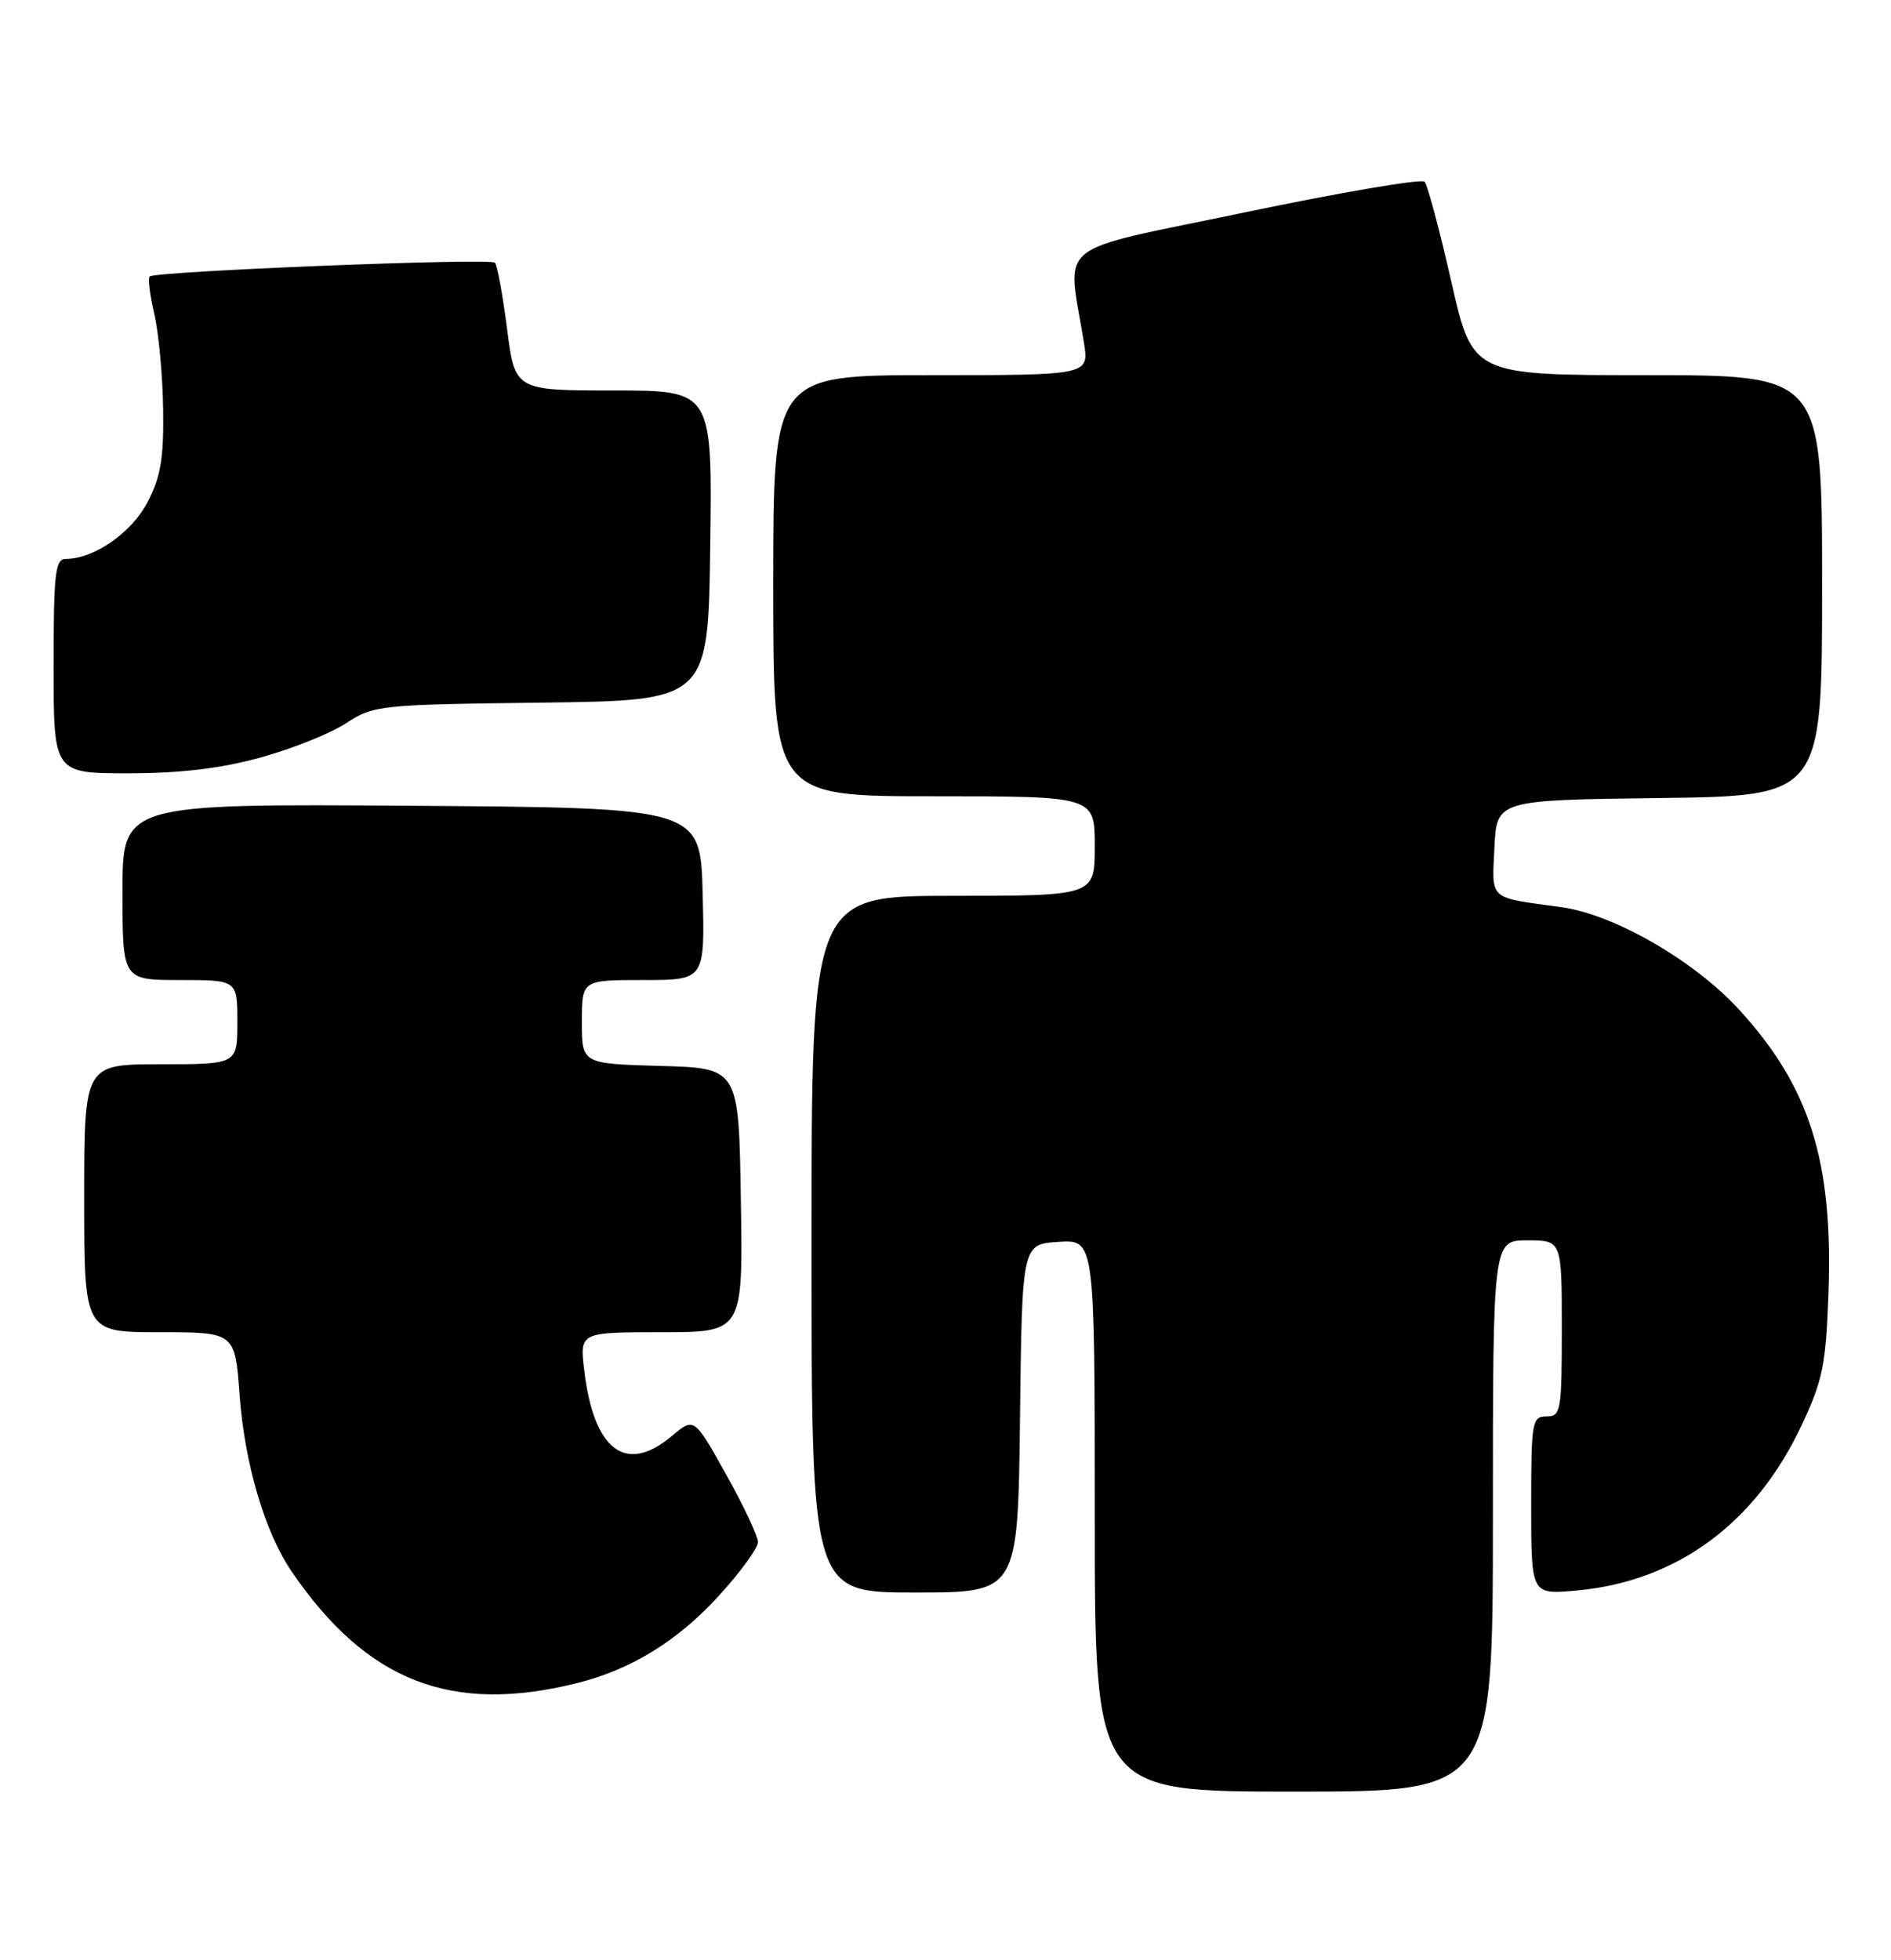 <?xml version="1.0" encoding="UTF-8" standalone="no"?>
<!DOCTYPE svg PUBLIC "-//W3C//DTD SVG 1.1//EN" "http://www.w3.org/Graphics/SVG/1.1/DTD/svg11.dtd" >
<svg xmlns="http://www.w3.org/2000/svg" xmlns:xlink="http://www.w3.org/1999/xlink" version="1.1" viewBox="0 0 247 256">
 <g >
 <path fill="currentColor"
d=" M 195.00 198.00 C 195.00 162.00 195.00 162.00 199.50 162.00 C 204.00 162.00 204.00 162.00 204.00 173.50 C 204.00 184.33 203.88 185.00 202.00 185.00 C 200.11 185.00 200.00 185.67 200.00 196.64 C 200.00 208.28 200.00 208.28 205.89 207.74 C 218.98 206.56 229.28 199.01 235.31 186.18 C 238.09 180.28 238.50 178.26 238.83 168.91 C 239.45 151.67 236.39 141.95 227.18 131.89 C 221.33 125.48 210.80 119.41 203.93 118.48 C 194.32 117.17 194.87 117.66 195.20 110.72 C 195.50 104.50 195.50 104.50 216.75 104.23 C 238.00 103.96 238.00 103.96 238.00 76.48 C 238.00 49.00 238.00 49.00 215.17 49.00 C 192.34 49.00 192.34 49.00 189.56 36.75 C 188.03 30.01 186.46 24.16 186.08 23.74 C 185.69 23.32 175.12 25.12 162.59 27.74 C 137.13 33.06 139.41 31.22 141.58 44.75 C 142.26 49.00 142.26 49.00 121.63 49.00 C 101.00 49.00 101.00 49.00 101.00 76.50 C 101.00 104.00 101.00 104.00 122.00 104.00 C 143.00 104.00 143.00 104.00 143.00 110.50 C 143.00 117.00 143.00 117.00 124.50 117.00 C 106.00 117.00 106.00 117.00 106.00 162.50 C 106.00 208.00 106.00 208.00 119.48 208.00 C 132.96 208.00 132.96 208.00 133.23 185.25 C 133.50 162.50 133.50 162.50 138.25 162.20 C 143.00 161.89 143.00 161.89 143.00 197.95 C 143.00 234.00 143.00 234.00 169.00 234.00 C 195.00 234.00 195.00 234.00 195.00 198.00 Z  M 75.48 219.80 C 82.44 218.05 88.53 214.30 93.84 208.48 C 96.68 205.38 99.00 202.20 99.00 201.42 C 99.00 200.64 97.13 196.65 94.83 192.55 C 90.67 185.10 90.67 185.10 87.76 187.55 C 81.75 192.61 77.55 189.46 76.31 178.95 C 75.72 174.00 75.72 174.00 86.38 174.00 C 97.05 174.00 97.05 174.00 96.77 156.75 C 96.50 139.50 96.50 139.50 86.25 139.22 C 76.00 138.93 76.00 138.93 76.00 133.47 C 76.00 128.00 76.00 128.00 84.03 128.00 C 92.07 128.00 92.07 128.00 91.78 116.75 C 91.50 105.50 91.50 105.50 53.75 105.24 C 16.00 104.98 16.00 104.98 16.00 116.49 C 16.00 128.00 16.00 128.00 23.50 128.00 C 31.00 128.00 31.00 128.00 31.00 133.50 C 31.00 139.00 31.00 139.00 21.00 139.00 C 11.00 139.00 11.00 139.00 11.00 156.50 C 11.00 174.00 11.00 174.00 20.85 174.00 C 30.70 174.00 30.70 174.00 31.30 182.25 C 31.95 191.16 34.61 200.17 38.12 205.29 C 47.94 219.65 59.00 223.94 75.48 219.80 Z  M 34.02 98.94 C 38.13 97.81 43.16 95.80 45.20 94.46 C 48.79 92.11 49.53 92.03 70.70 91.77 C 92.50 91.50 92.50 91.50 92.77 71.25 C 93.04 51.00 93.04 51.00 80.15 51.00 C 67.26 51.00 67.26 51.00 66.23 42.93 C 65.66 38.50 64.95 34.61 64.64 34.31 C 64.01 33.67 20.24 35.43 19.55 36.11 C 19.31 36.36 19.58 38.57 20.16 41.03 C 20.73 43.49 21.25 49.10 21.31 53.50 C 21.40 59.90 20.98 62.32 19.26 65.61 C 17.17 69.60 12.26 73.00 8.60 73.00 C 7.21 73.00 7.00 74.84 7.00 87.00 C 7.00 101.00 7.00 101.00 16.77 101.00 C 23.54 101.00 28.84 100.37 34.02 98.94 Z "/>
</g>
</svg>